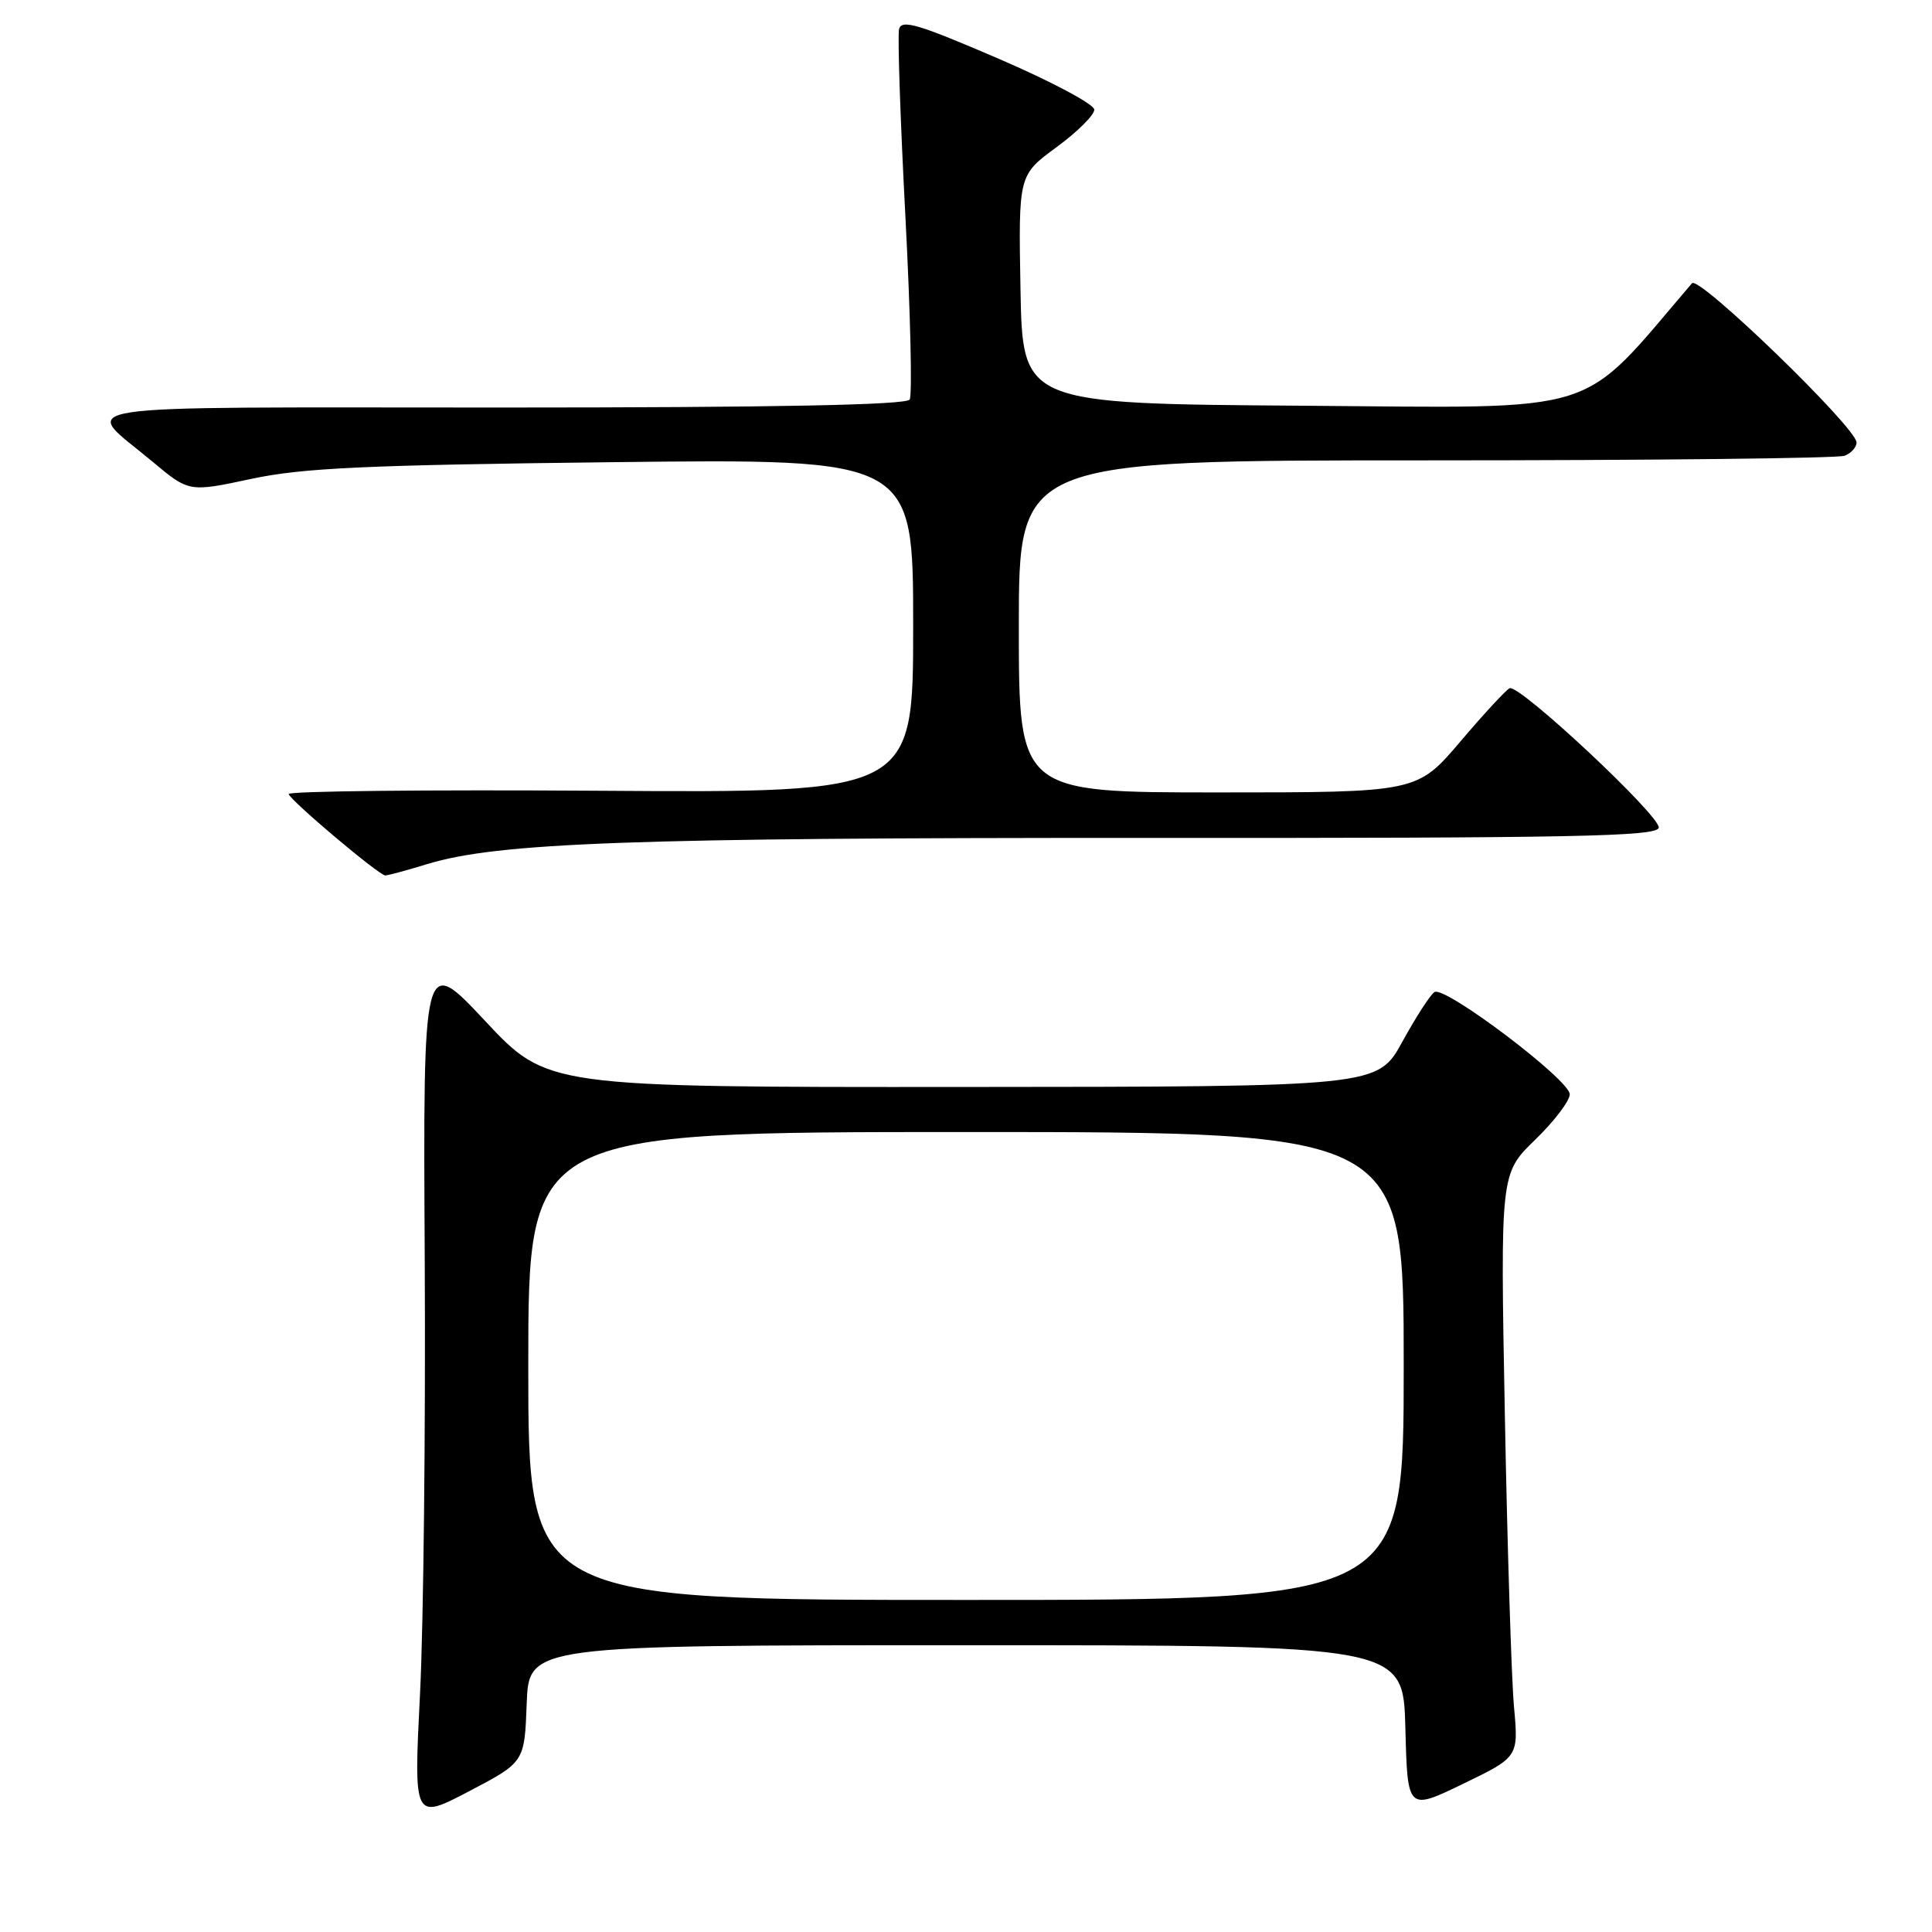 <?xml version="1.0" encoding="UTF-8" standalone="no"?>
<!DOCTYPE svg PUBLIC "-//W3C//DTD SVG 1.1//EN" "http://www.w3.org/Graphics/SVG/1.1/DTD/svg11.dtd" >
<svg xmlns="http://www.w3.org/2000/svg" xmlns:xlink="http://www.w3.org/1999/xlink" version="1.1" viewBox="0 0 256 256">
 <g >
 <path fill="currentColor"
d=" M 69.79 225.75 C 70.08 218.00 70.08 218.00 128.01 218.00 C 185.93 218.00 185.93 218.00 186.22 228.96 C 186.50 239.93 186.50 239.93 193.86 236.37 C 201.22 232.81 201.22 232.81 200.61 226.15 C 200.28 222.49 199.73 205.10 199.40 187.50 C 198.80 155.50 198.80 155.50 203.40 151.04 C 205.93 148.59 208.00 145.87 208.00 145.00 C 208.00 143.09 191.46 130.60 190.08 131.45 C 189.54 131.78 187.63 134.74 185.82 138.03 C 182.54 144.00 182.54 144.00 127.52 144.03 C 72.50 144.06 72.50 144.06 64.28 135.28 C 56.06 126.50 56.06 126.50 56.28 167.00 C 56.40 189.28 56.12 215.08 55.66 224.35 C 54.81 241.19 54.81 241.19 62.16 237.35 C 69.50 233.50 69.50 233.50 69.79 225.75 Z  M 56.59 114.50 C 65.93 111.65 83.68 111.00 151.50 111.03 C 208.53 111.06 219.55 110.84 219.79 109.68 C 220.11 108.21 201.38 90.68 200.04 91.19 C 199.61 91.36 196.66 94.54 193.51 98.25 C 187.77 105.00 187.77 105.00 161.38 105.00 C 135.00 105.00 135.00 105.00 135.00 83.00 C 135.00 61.00 135.00 61.00 188.92 61.00 C 218.57 61.00 243.55 60.73 244.42 60.39 C 245.29 60.06 246.00 59.26 246.00 58.63 C 246.00 56.68 225.11 36.47 224.20 37.53 C 208.99 55.30 212.97 54.05 172.62 53.76 C 135.50 53.50 135.50 53.50 135.22 38.35 C 134.95 23.21 134.95 23.21 139.97 19.52 C 142.74 17.49 145.00 15.25 145.00 14.53 C 145.00 13.82 139.26 10.76 132.25 7.75 C 121.61 3.17 119.44 2.53 119.13 3.88 C 118.92 4.77 119.30 15.94 119.97 28.69 C 120.64 41.45 120.89 52.36 120.54 52.94 C 120.09 53.66 102.87 54.00 66.32 54.00 C 6.48 54.00 10.83 53.33 20.17 61.14 C 25.04 65.22 25.04 65.22 33.27 63.46 C 40.08 62.00 48.34 61.62 81.25 61.24 C 121.00 60.78 121.00 60.78 121.00 82.92 C 121.00 105.06 121.00 105.06 79.50 104.78 C 56.67 104.63 38.11 104.82 38.25 105.22 C 38.58 106.18 50.24 116.00 51.05 116.00 C 51.40 116.00 53.89 115.33 56.59 114.50 Z  M 70.00 181.00 C 70.00 150.00 70.00 150.00 128.00 150.00 C 186.00 150.00 186.00 150.00 186.00 181.00 C 186.00 212.00 186.00 212.00 128.00 212.00 C 70.00 212.00 70.00 212.00 70.00 181.00 Z "/>
</g>
</svg>
